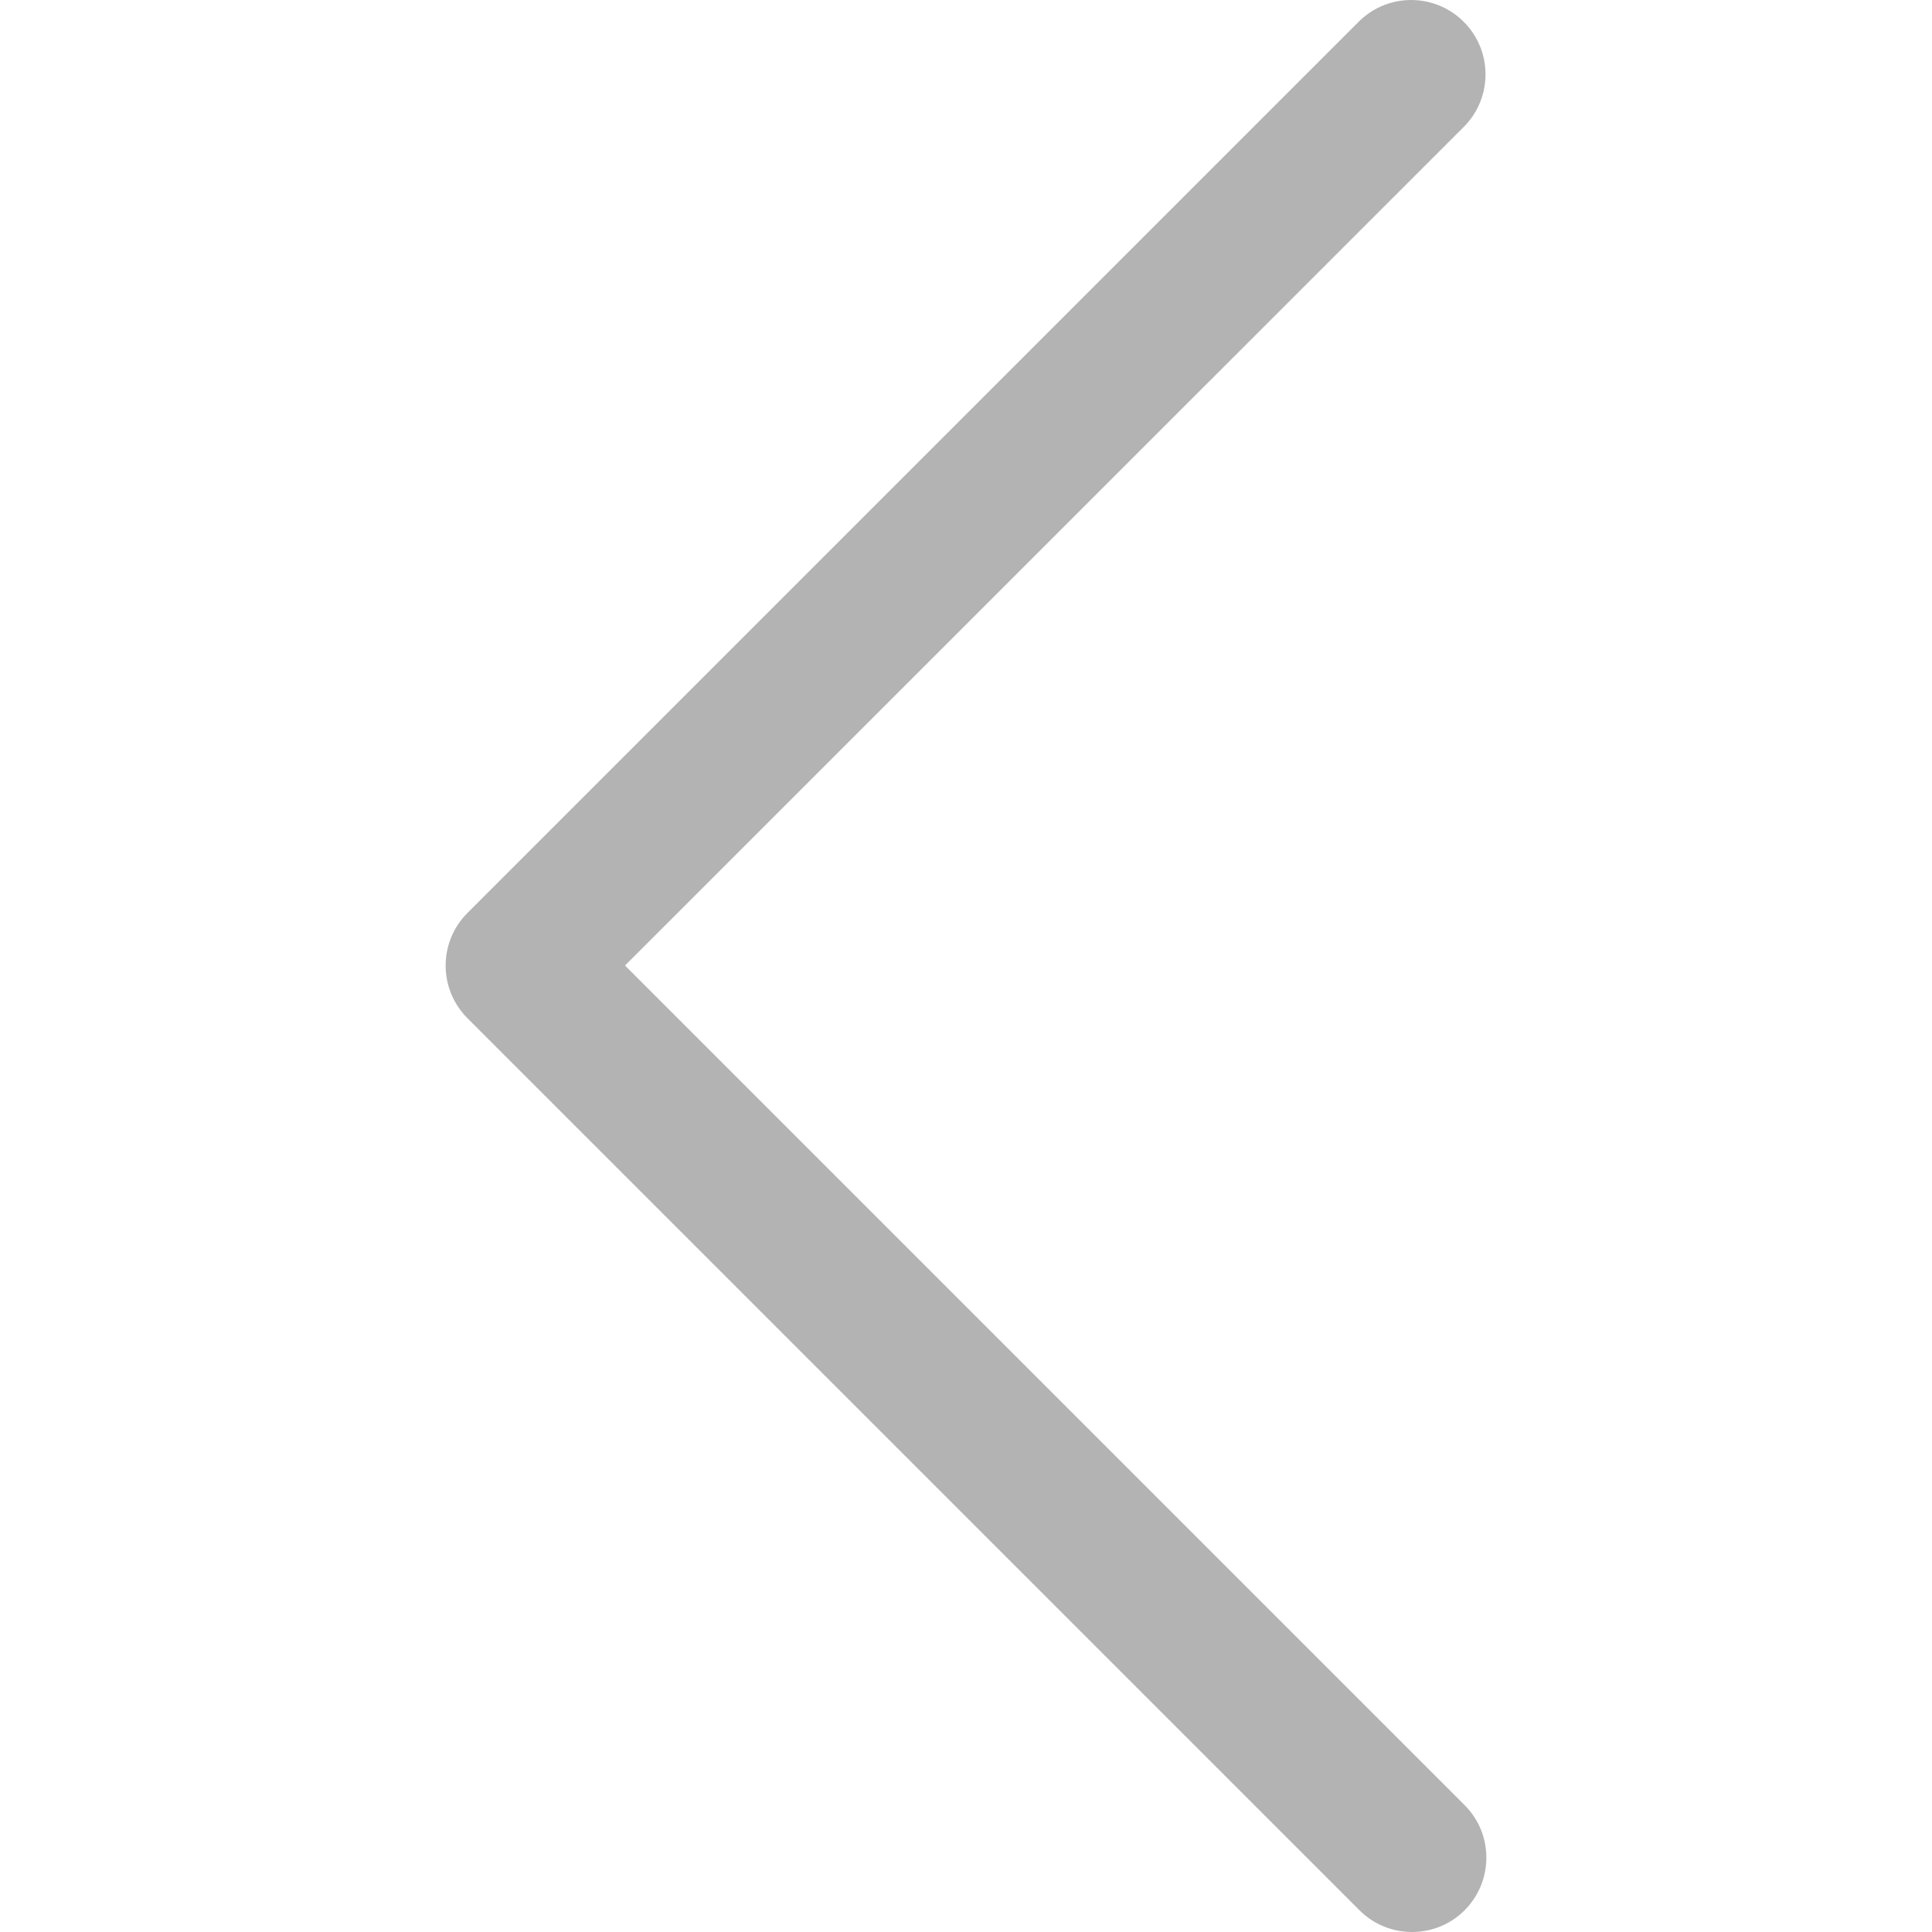 <svg width="12" height="12" viewBox="0 0 12 12" fill="none" xmlns="http://www.w3.org/2000/svg">
<g clip-path="url(#clip0)">
<path d="M2.903 5.671L8.444 0.13C8.628 -0.048 8.92 -0.042 9.097 0.141C9.27 0.32 9.27 0.604 9.097 0.783L3.882 5.997L9.097 11.212C9.277 11.392 9.277 11.684 9.097 11.865C8.917 12.045 8.624 12.045 8.444 11.865L2.903 6.324C2.723 6.143 2.723 5.851 2.903 5.671Z" fill="black" fill-opacity="0.3"/>
</g>
<defs>
<clipPath id="clip0">
<rect width="12" height="12" fill="white" transform="matrix(-1 -8.74228e-08 -8.74228e-08 1 12 0)"/>
</clipPath>
</defs>
</svg>
